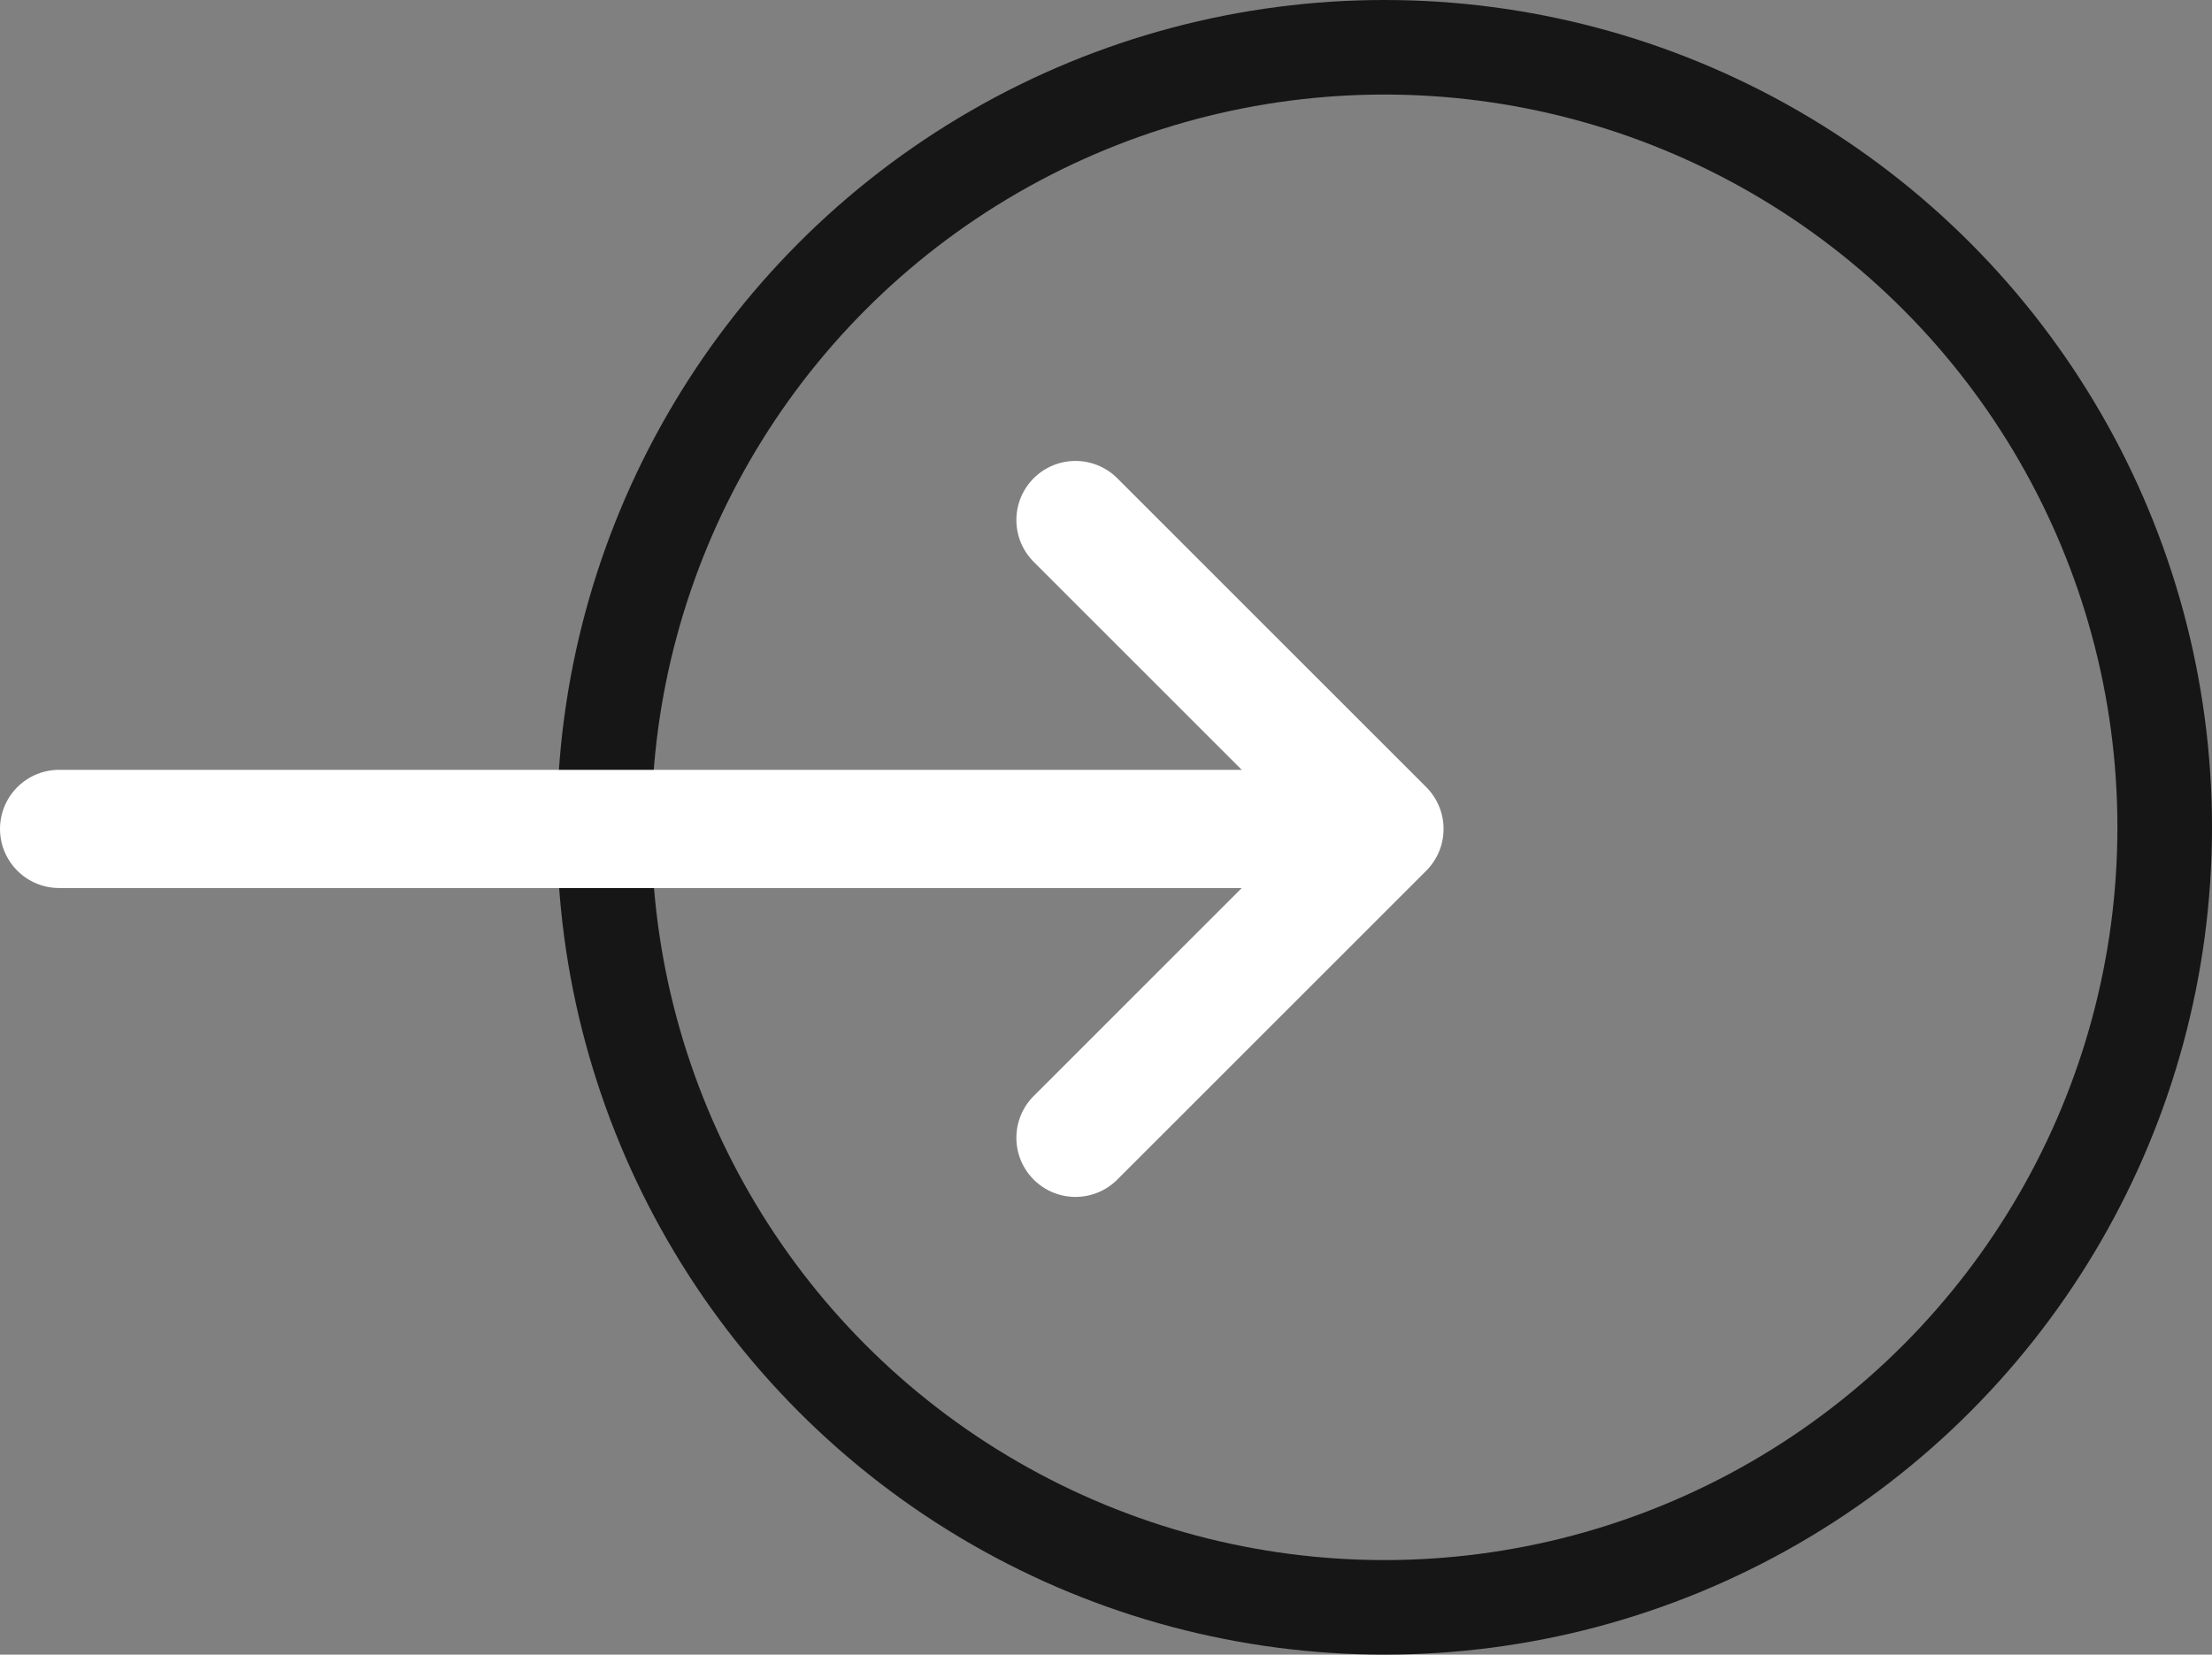 <svg xmlns="http://www.w3.org/2000/svg" width="46.777" height="35" viewBox="0 0 46.777 35">
  <rect x="0" y="0" width="46.777" height="35" fill="#808080" stroke="none"/>
  <g id="Group_9567" data-name="Group 9567" transform="translate(1.25 24.068) rotate(-90)">
    <g id="Ellipse_2818" data-name="Ellipse 2818" transform="translate(24.068 10.527) rotate(90)" fill="none" stroke="#161616" stroke-width="2">
      <circle cx="17.5" cy="17.5" r="17.5" stroke="none"/>
      <circle cx="17.5" cy="17.5" r="16.5" fill="none"/>
    </g>
    <path id="Path_7512" data-name="Path 7512" d="M0,0V27" transform="translate(6.534 0)" fill="none" stroke="#fff" stroke-linecap="round" stroke-linejoin="round" stroke-width="2.5"/>
    <path id="Path_7513" data-name="Path 7513" d="M13.068,0,6.534,6.534,0,0" transform="translate(0 21.493)" fill="none" stroke="#fff" stroke-linecap="round" stroke-linejoin="round" stroke-width="2.5"/>
  </g>
</svg>
